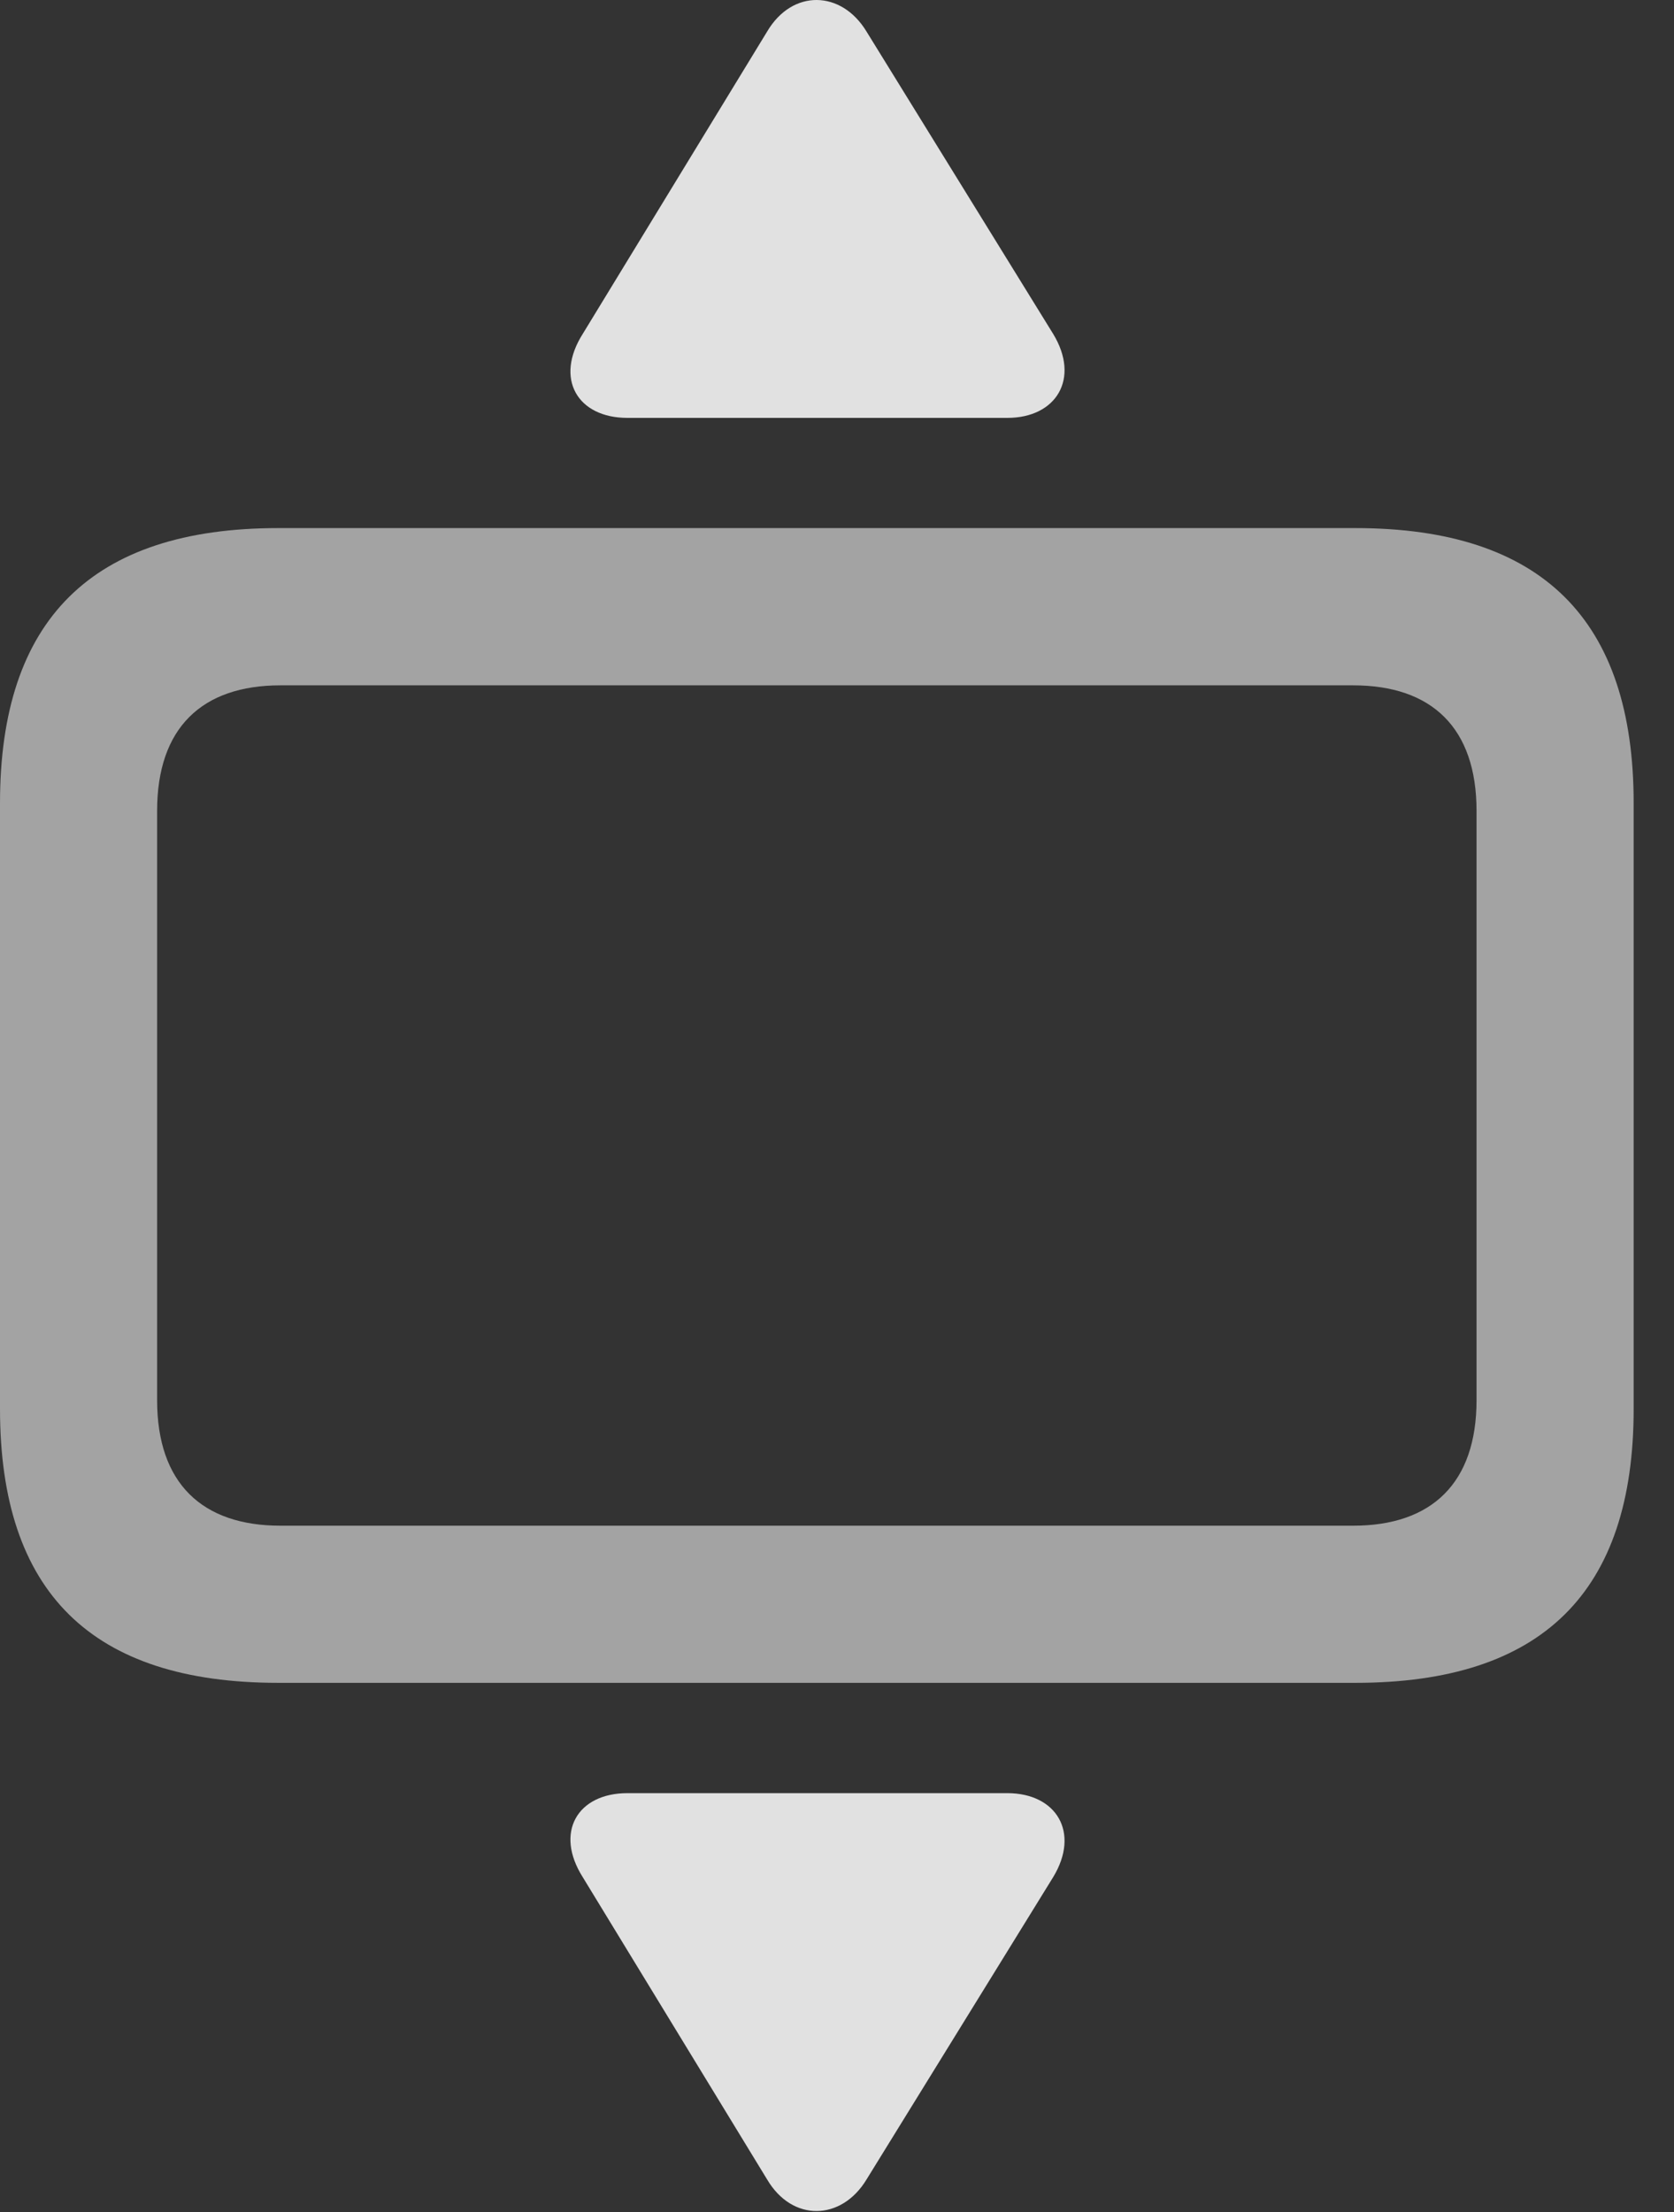 <?xml version="1.0" encoding="UTF-8"?>
<!--Generator: Apple Native CoreSVG 232.5-->
<!DOCTYPE svg
PUBLIC "-//W3C//DTD SVG 1.1//EN"
       "http://www.w3.org/Graphics/SVG/1.1/DTD/svg11.dtd">
<svg version="1.1" xmlns="http://www.w3.org/2000/svg" xmlns:xlink="http://www.w3.org/1999/xlink" width="14.98" height="19.793">
 <rect width="100%" height="100%" fill="#333333" stroke="none"/>
 <g>
  <rect height="19.793" opacity="0" width="14.98" x="0" y="0"/>
  <path d="M2.49 15.057L12.129 15.057C13.799 15.057 14.619 14.247 14.619 12.606L14.619 7.186C14.619 5.546 13.799 4.725 12.129 4.725L2.49 4.725C0.82 4.725 0 5.546 0 7.186L0 12.606C0 14.247 0.82 15.057 2.49 15.057ZM2.51 13.651C1.807 13.651 1.406 13.27 1.406 12.528L1.406 7.255C1.406 6.512 1.807 6.132 2.51 6.132L12.109 6.132C12.812 6.132 13.213 6.512 13.213 7.255L13.213 12.528C13.213 13.27 12.812 13.651 12.109 13.651Z" fill="#ffffff" fill-opacity="0.55"/>
  <path d="M5.615 3.739L9.014 3.739C9.453 3.739 9.668 3.387 9.424 2.987L7.754 0.282C7.529-0.089 7.09-0.099 6.865 0.282L5.215 2.987C4.961 3.387 5.166 3.739 5.615 3.739ZM5.615 16.044C5.166 16.044 4.961 16.395 5.215 16.796L6.865 19.501C7.09 19.882 7.529 19.872 7.754 19.501L9.424 16.796C9.668 16.395 9.453 16.044 9.014 16.044Z" fill="#ffffff" fill-opacity="0.85"/>
 </g>
</svg>
